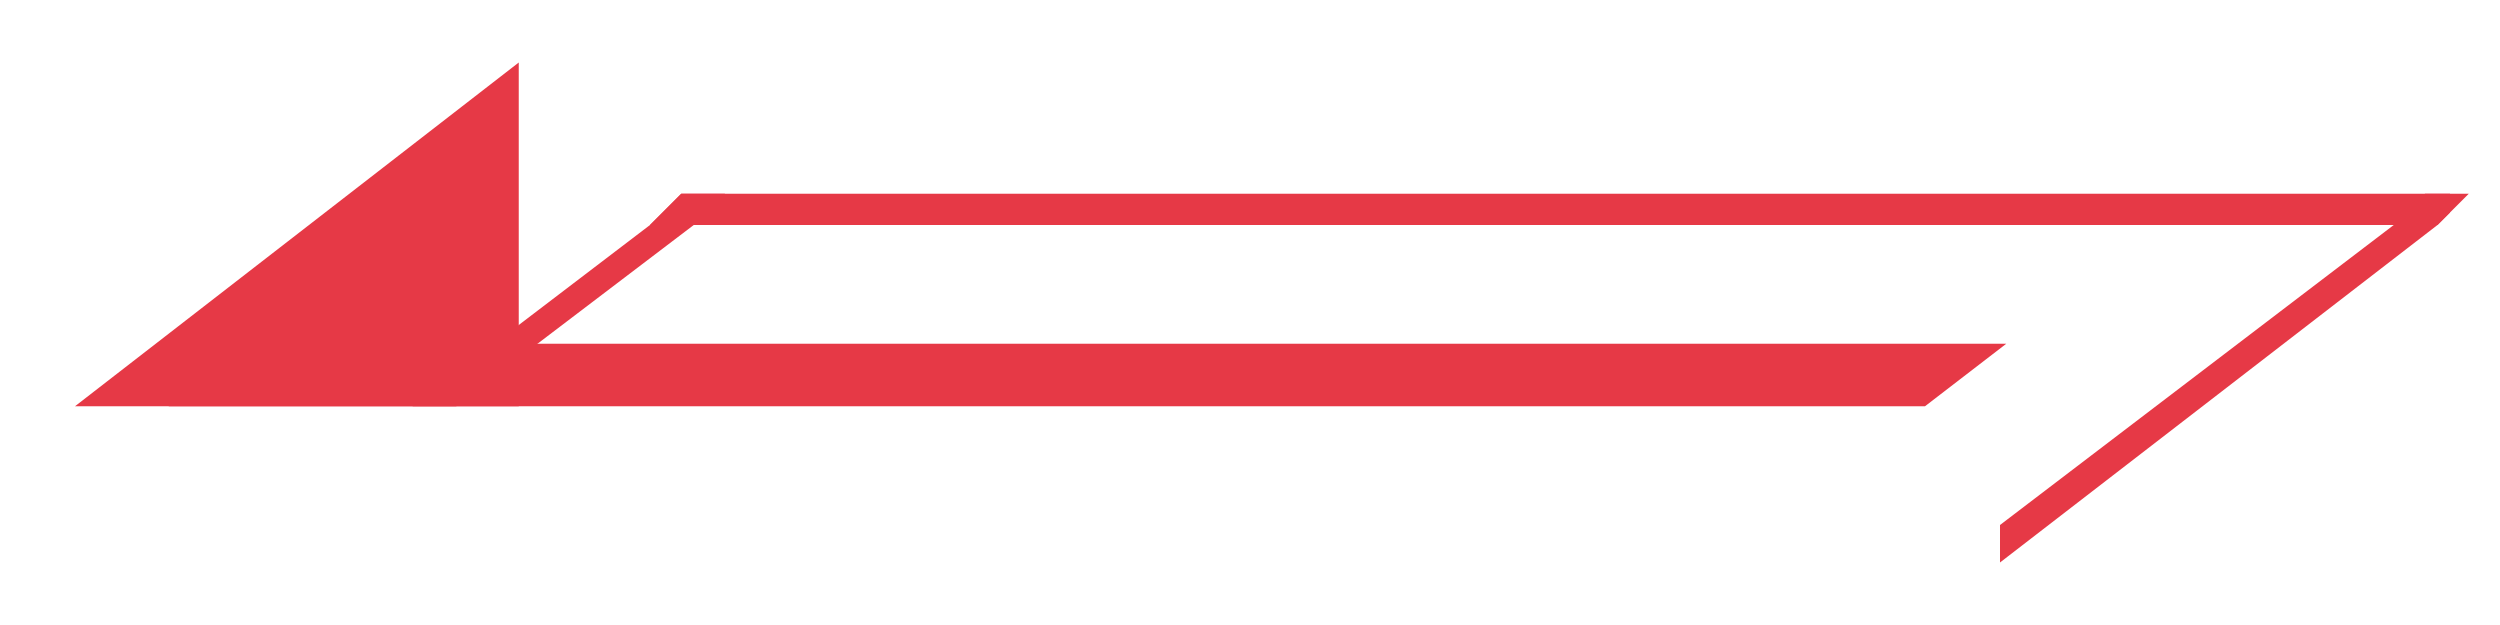 <?xml version="1.0" encoding="utf-8"?>
<!-- Generator: Adobe Illustrator 21.0.0, SVG Export Plug-In . SVG Version: 6.00 Build 0)  -->
<svg version="1.1" id="Layer_1" xmlns="http://www.w3.org/2000/svg" xmlns:xlink="http://www.w3.org/1999/xlink" x="0px" y="0px"
	 viewBox="0 0 40 10" style="enable-background:new 0 0 40 10;" xml:space="preserve">
<style type="text/css">
	.st0{fill:#E63946;}
	.st1{fill:none;}
</style>
<g>
	<polygon class="st0" points="32.1,5.5 8.6,5.5 8.3,5.5 7.9,5.5 2.7,5.5 2.7,6.5 6.6,6.5 7.3,6.5 8.3,6.5 30.8,6.5 	"/>
	<polygon class="st0" points="39.2,3.4 39.2,3.1 38.8,3.1 37.2,3.1 11.6,3.1 10.9,3.1 10.4,3.6 11.1,3.6 38.3,3.6 39,3.6 	"/>
	<polygon class="st0" points="8.3,1 8.3,6.5 1.2,6.5 	"/>
	<line class="st1" x1="32.1" y1="5.5" x2="30.8" y2="6.5"/>
	<polygon class="st0" points="10.9,3.1 10.4,3.6 8.3,5.2 7.9,5.5 6.6,6.5 7.3,6.5 8.3,5.7 8.6,5.5 11.1,3.6 11.6,3.1 	"/>
	<polygon class="st0" points="39.2,3.4 39.5,3.1 39.2,3.1 38.8,3.1 38.3,3.6 32,8.4 32,9 39,3.6 	"/>
</g>
</svg>
